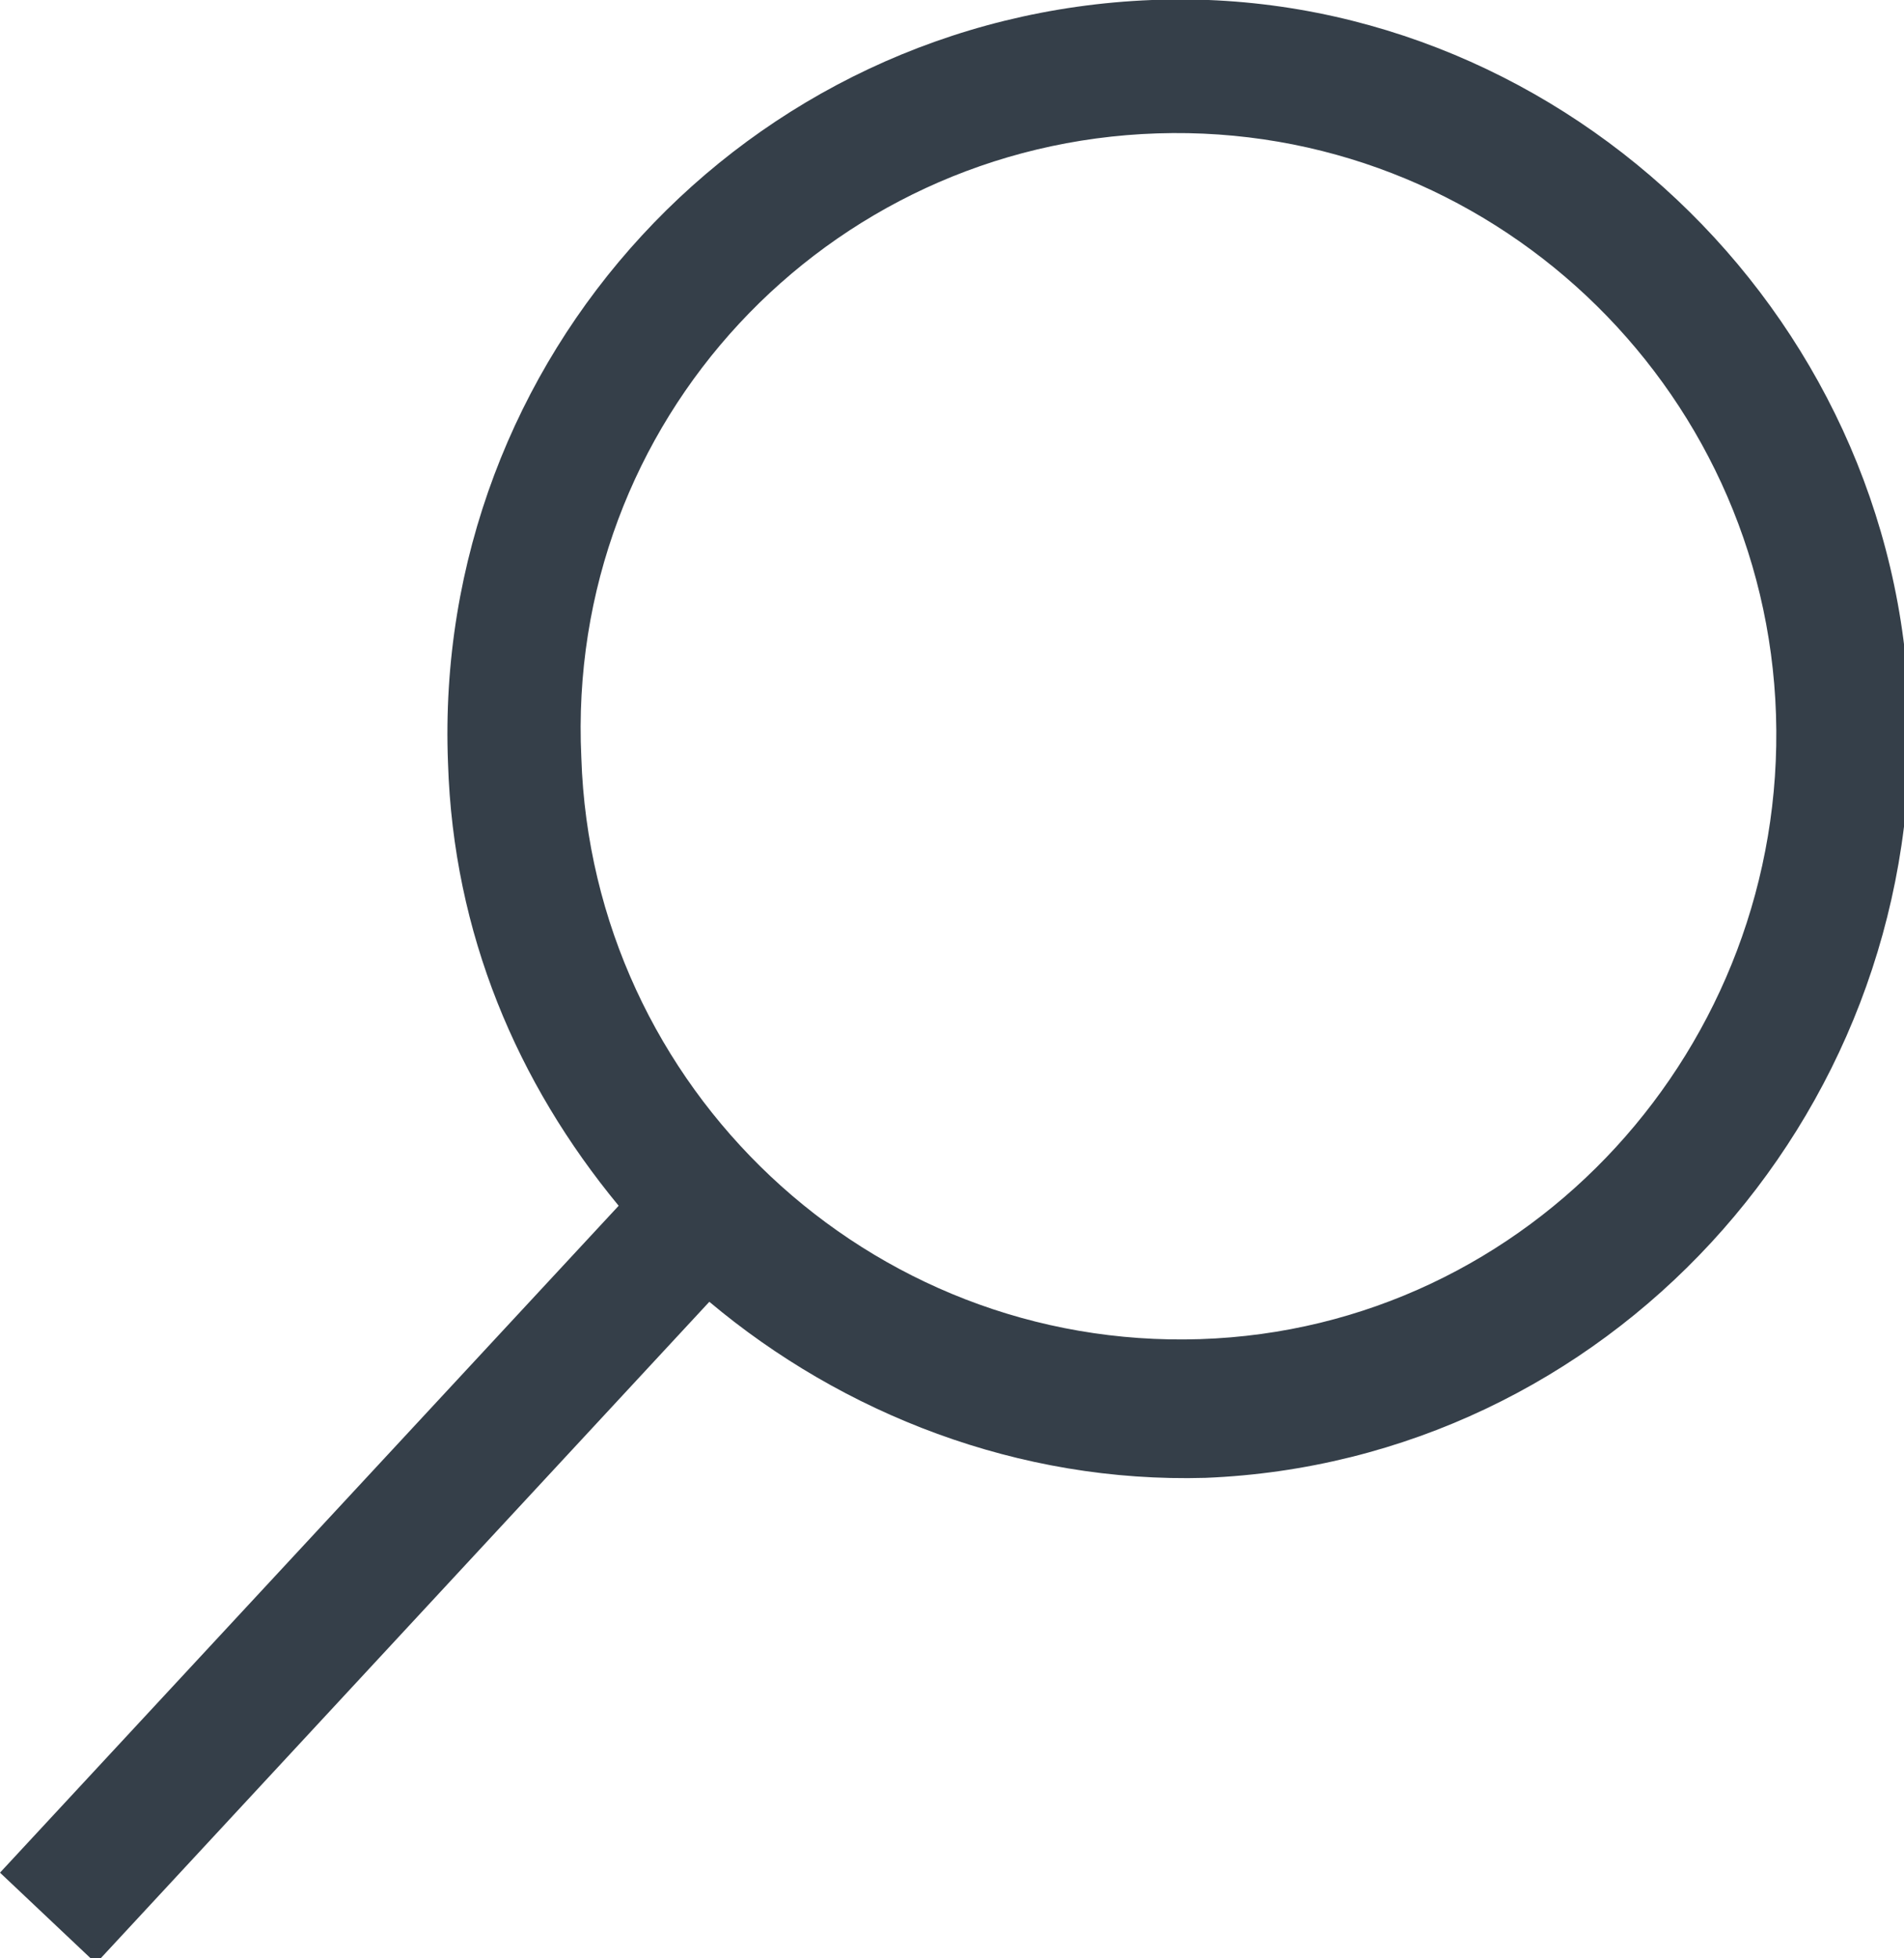 <?xml version="1.0" encoding="utf-8"?>
<!-- Generator: Adobe Illustrator 18.1.1, SVG Export Plug-In . SVG Version: 6.00 Build 0)  -->
<svg version="1.1" id="Layer_1" xmlns="http://www.w3.org/2000/svg" xmlns:xlink="http://www.w3.org/1999/xlink" x="0px" y="0px"
	 viewBox="0 0 35.7 36.7" enable-background="new 0 0 35.7 36.7" xml:space="preserve">
<path fill="#353F49" d="M21.6,0C14,0.3,8.1,6.7,8.4,14.3c0.1,3.2,1.3,6,3.2,8.3L0,35.1l1.8,1.7l11.5-12.4c2.5,2.1,5.8,3.4,9.3,3.3
	c7.5-0.3,13.4-6.7,13.2-14.3S29.1-0.3,21.6,0z M22.5,25.1c-6.2,0.2-11.4-4.7-11.6-10.9C10.6,7.9,15.5,2.7,21.7,2.5
	s11.4,4.7,11.6,10.9C33.5,19.6,28.7,24.9,22.5,25.1z"/>
</svg>
